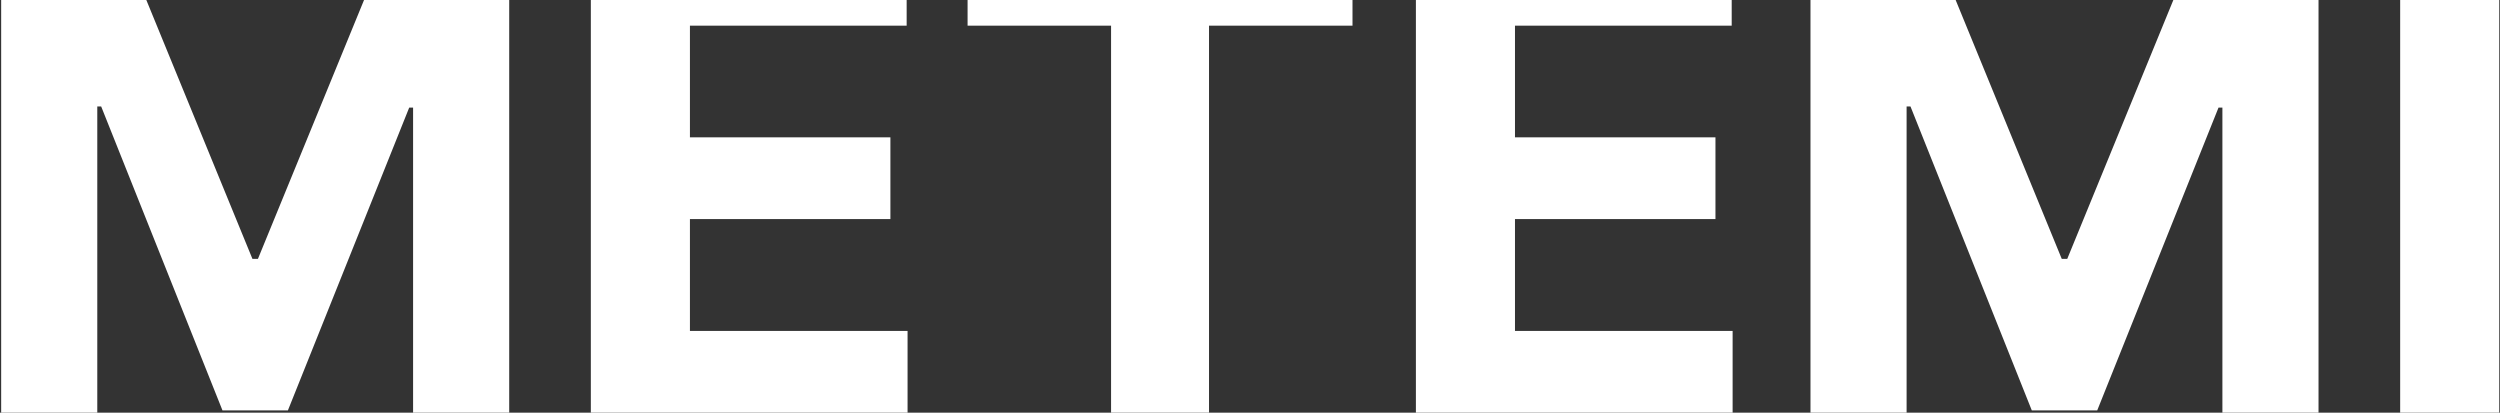 <svg width="1769" height="292" viewBox="0 0 1769 292" fill="none" xmlns="http://www.w3.org/2000/svg">
<rect x="0" y="0" width="1769" height="292" fill="#333333" stroke="none"/>
<path d="M0.824 -39.636H87.296L178.625 183.182H182.511L273.841 -39.636H360.312V292H292.301V76.145H289.548L203.724 290.381H157.412L71.588 75.335H68.835V292H0.824V-39.636ZM418.082 292V-39.636H641.548V18.173H488.198V97.196H630.05V155.006H488.198V234.19H642.195V292H418.082ZM684.662 18.173V-39.636H957.031V18.173H855.5V292H786.193V18.173H684.662ZM1001.89 292V-39.636H1225.35V18.173H1072V97.196H1213.86V155.006H1072V234.19H1226V292H1001.89ZM1281.1 -39.636H1367.57L1458.9 183.182H1462.78L1554.11 -39.636H1640.59V292H1572.57V76.145H1569.82L1484 290.381H1437.69L1351.86 75.335H1349.11V292H1281.1V-39.636ZM1768.47 -39.636V292H1698.36V-39.636H1768.47Z" fill="white"/>
</svg>
